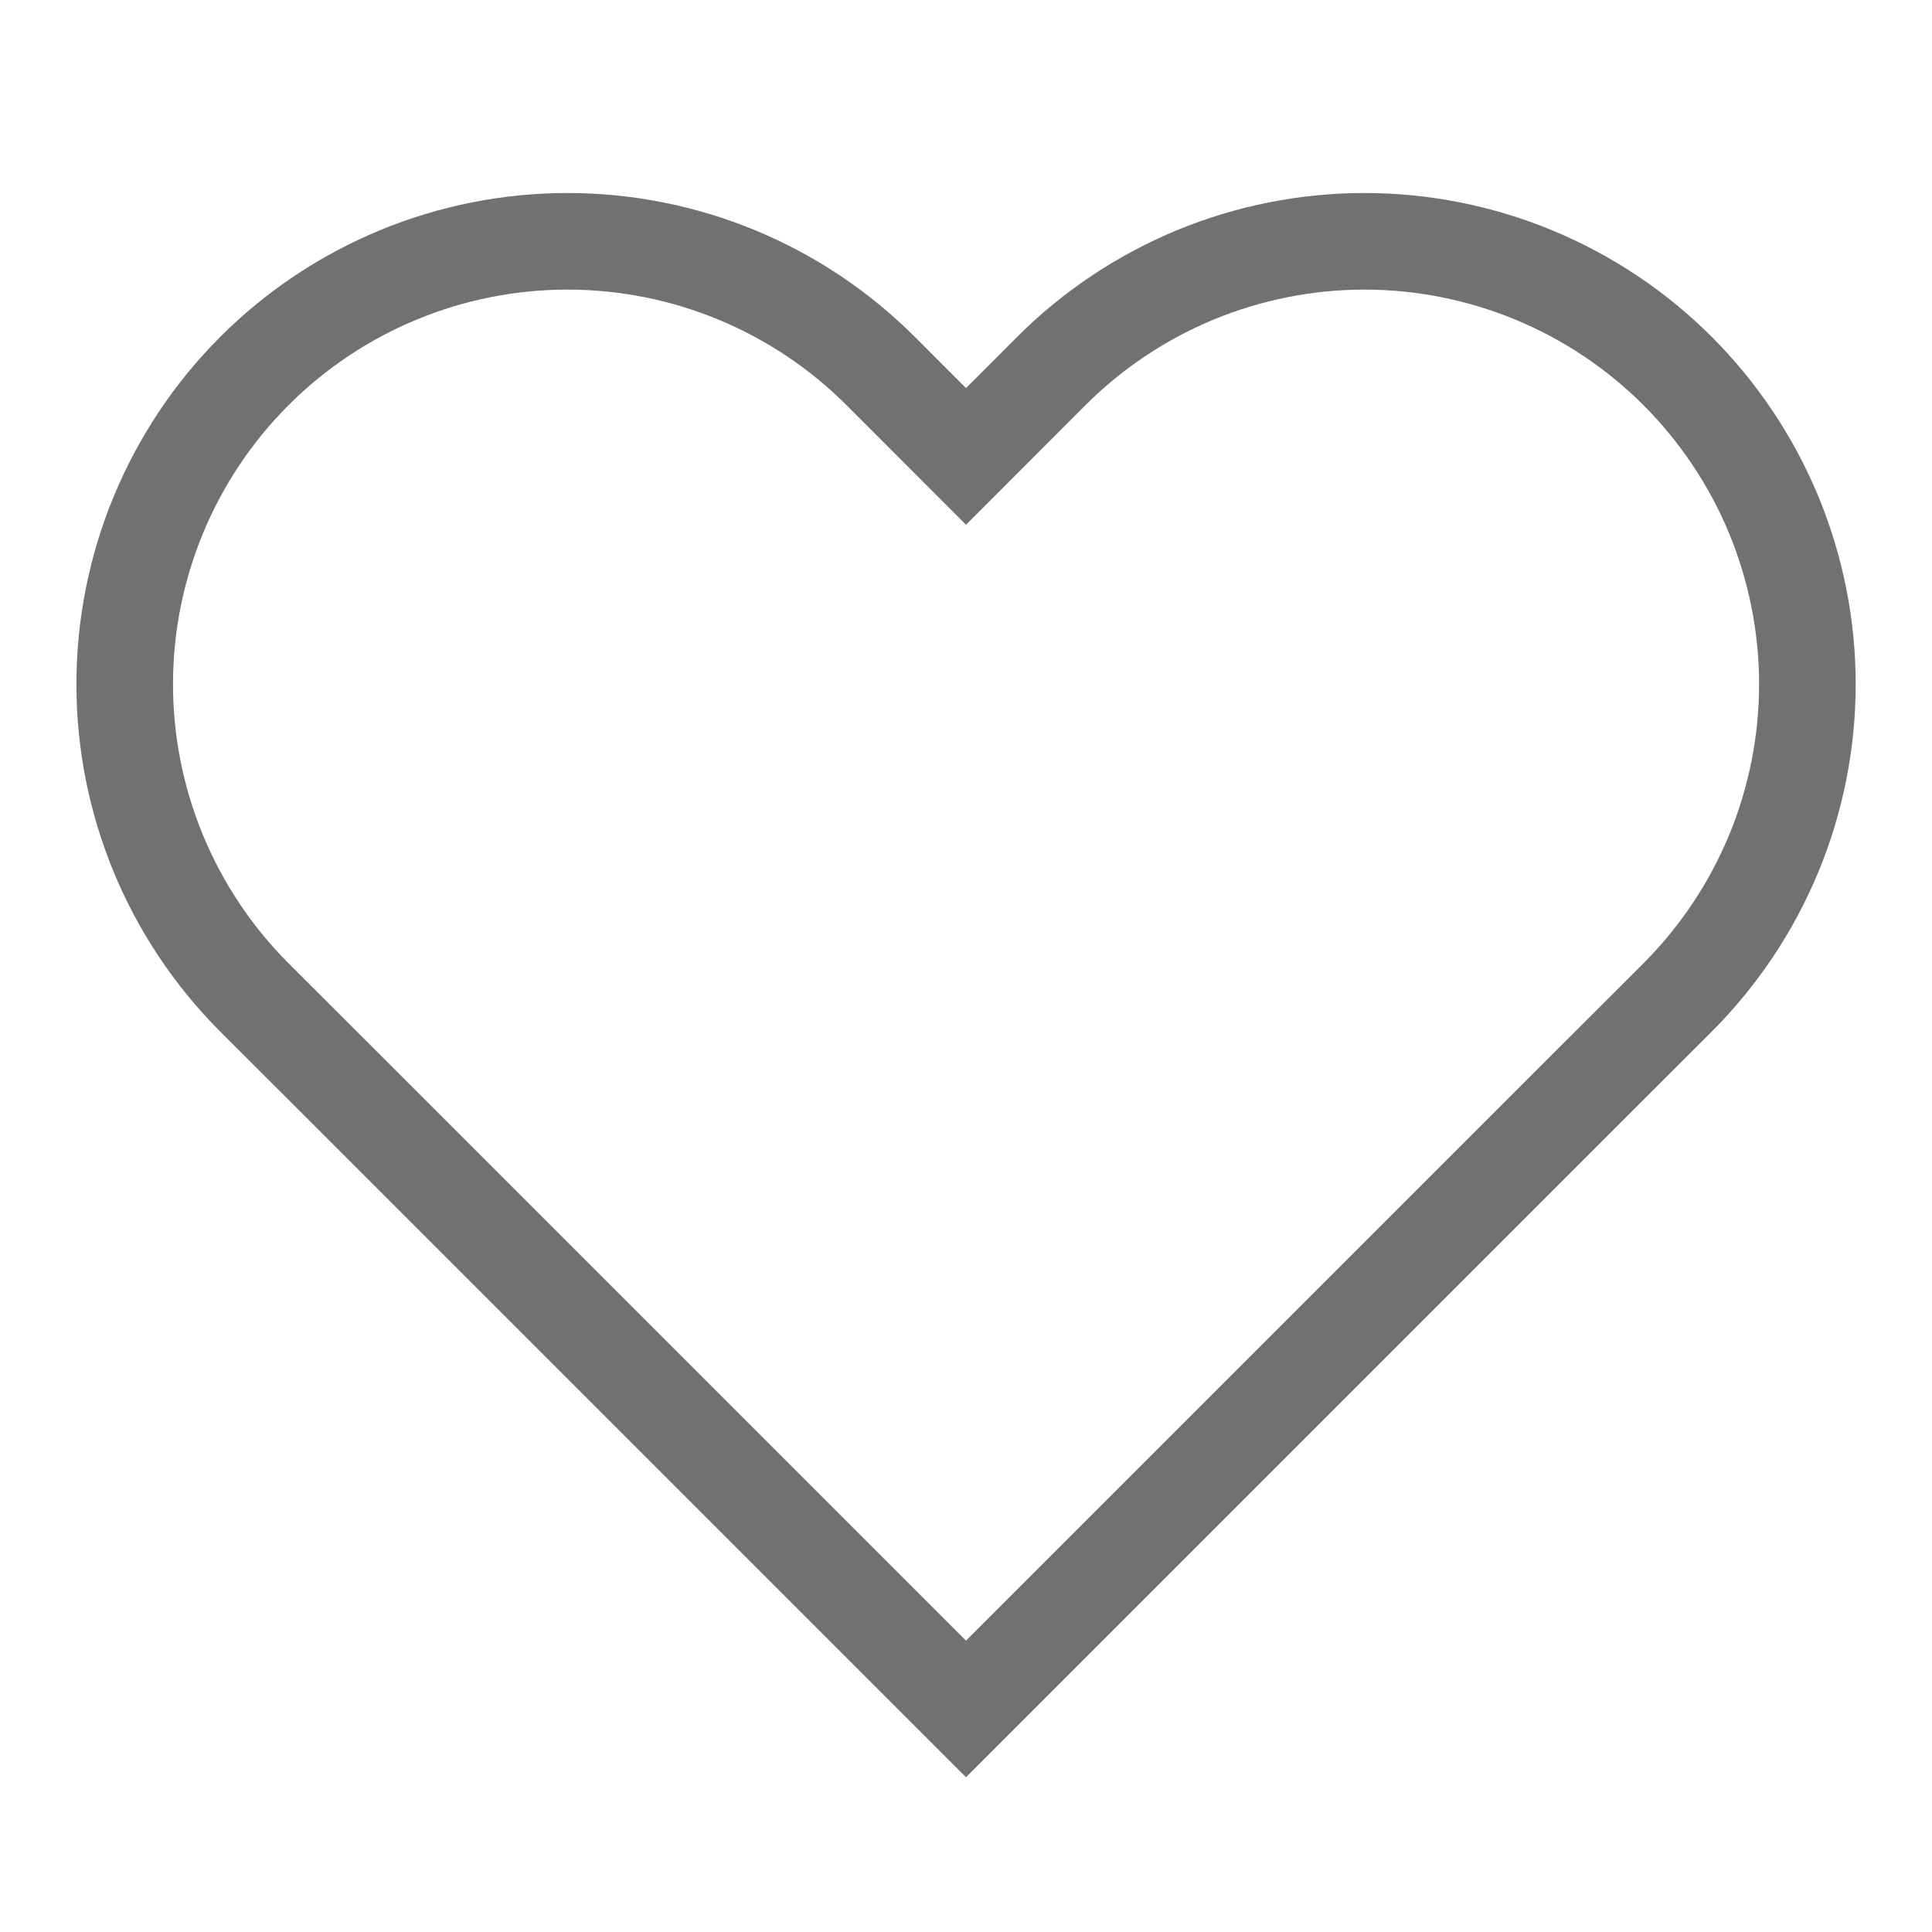 <svg width="20" height="20" viewBox="0 0 20 20" fill="none" xmlns="http://www.w3.org/2000/svg">
<path d="M17.367 3.841C16.941 3.415 16.436 3.078 15.879 2.847C15.323 2.617 14.727 2.498 14.125 2.498C13.523 2.498 12.927 2.617 12.37 2.847C11.814 3.078 11.309 3.415 10.883 3.841L10 4.725L9.117 3.841C8.257 2.981 7.091 2.498 5.875 2.498C4.659 2.498 3.493 2.981 2.633 3.841C1.774 4.701 1.291 5.867 1.291 7.083C1.291 8.299 1.774 9.465 2.633 10.325L3.517 11.208L10 17.691L16.483 11.208L17.367 10.325C17.792 9.899 18.13 9.394 18.361 8.837C18.591 8.281 18.71 7.685 18.71 7.083C18.71 6.481 18.591 5.885 18.361 5.328C18.13 4.772 17.792 4.267 17.367 3.841Z" stroke="#717171" strokeWidth="1.5" strokeLinecap="round" strokeLinejoin="round"/>
</svg>
